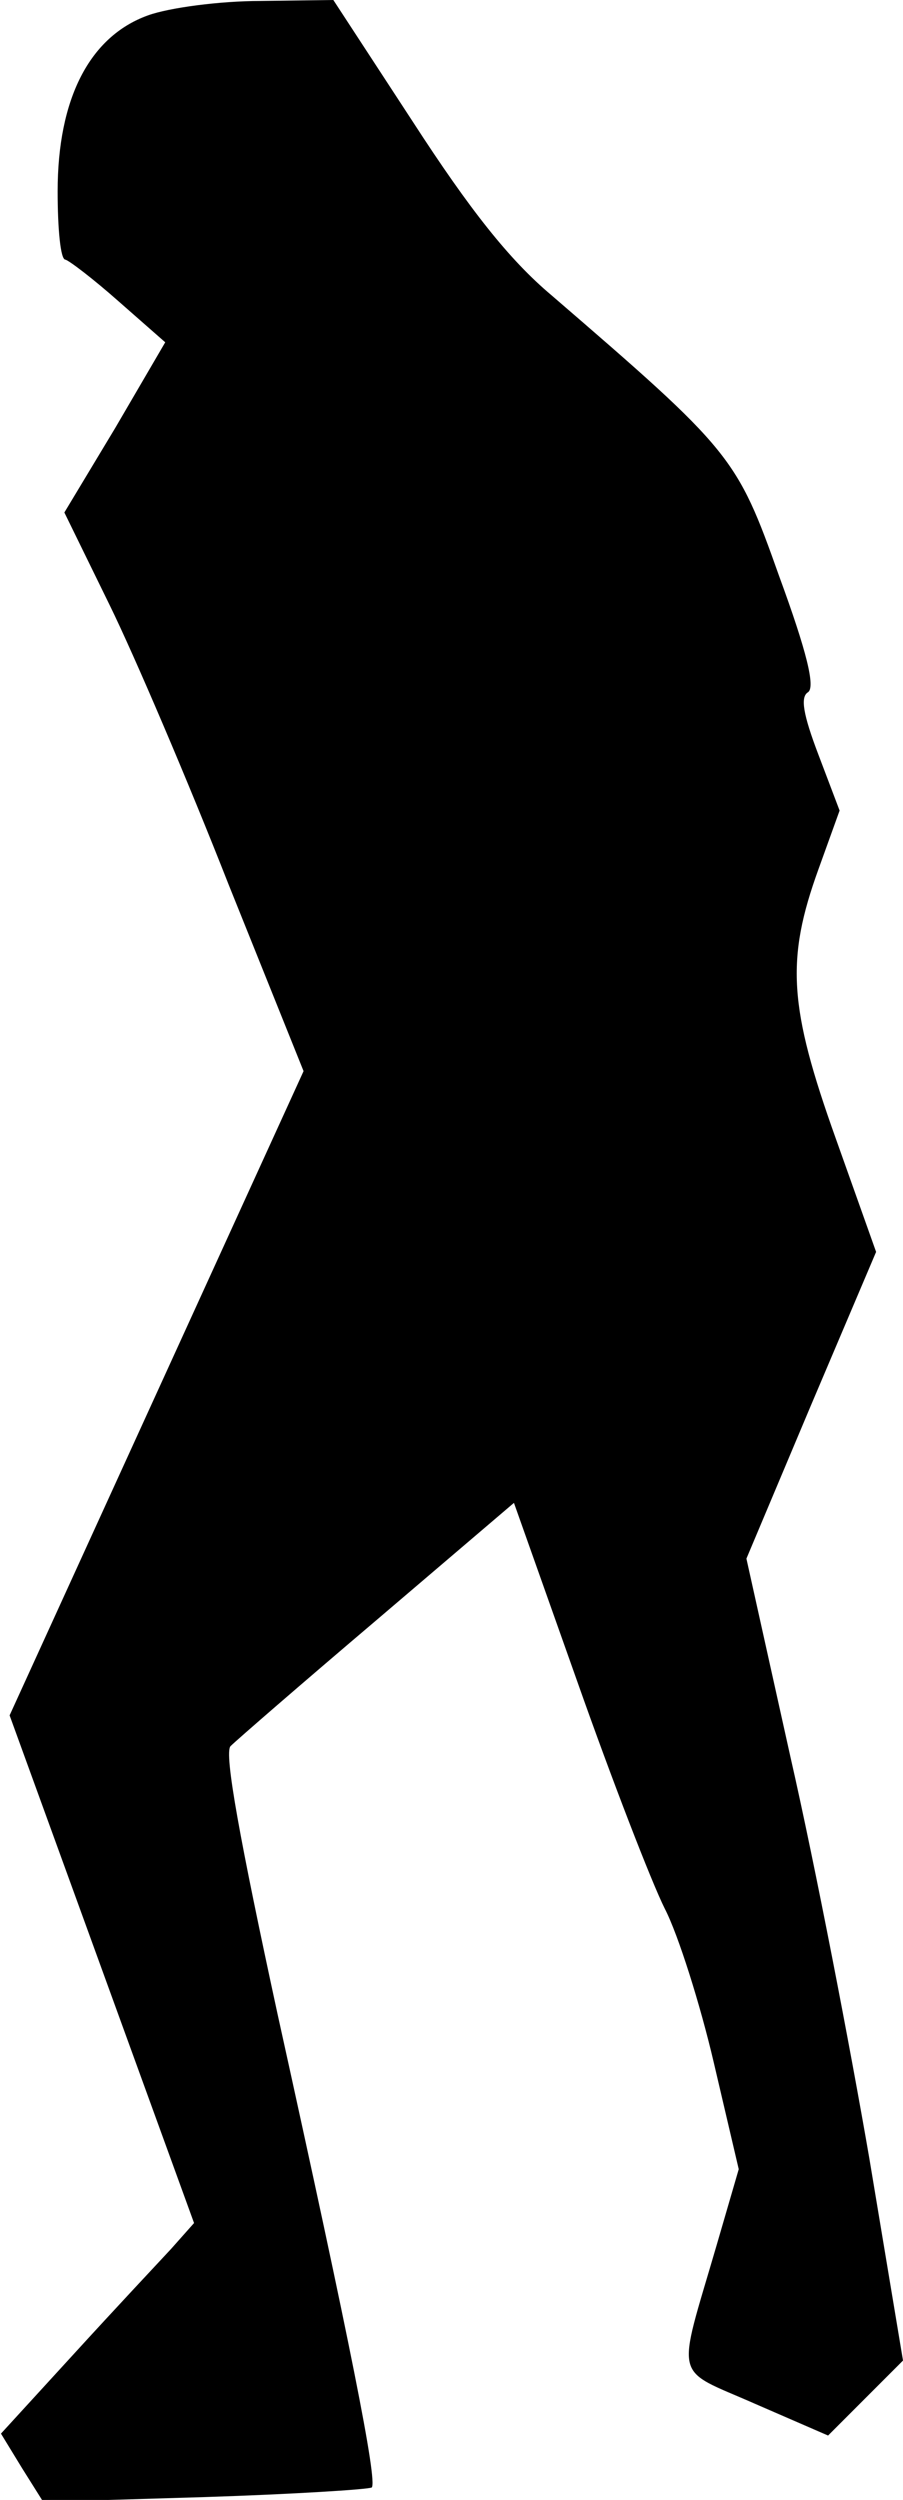 <?xml version="1.0" standalone="no"?>
<!DOCTYPE svg PUBLIC "-//W3C//DTD SVG 20010904//EN"
 "http://www.w3.org/TR/2001/REC-SVG-20010904/DTD/svg10.dtd">
<svg version="1.0" xmlns="http://www.w3.org/2000/svg"
 width="94pt" height="260pt" viewBox="0 0 94 260"
 preserveAspectRatio="xMidYMid meet">
<g transform="translate(0,260) scale(0.1,-0.1)"
fill="#000000" stroke="none">
<path fill="#000000" stroke="none" d="M154 2584 c-61 -22 -94 -87 -94 -183 0
-39 3 -71 8 -71 4 -1 29 -20 55 -43 l49 -43 -52 -89 -53 -88 47 -96 c26 -53
82 -184 124 -291 l78 -194 -153 -335 -153 -335 96 -264 96 -264 -24 -27 c-13
-14 -59 -63 -101 -109 l-76 -83 22 -36 22 -35 168 5 c93 3 171 8 174 10 6 7
-22 148 -98 492 -39 180 -56 272 -49 279 6 6 74 65 153 132 l142 121 66 -186
c36 -102 77 -208 91 -236 14 -27 37 -100 51 -160 l26 -111 -23 -79 c-42 -144
-46 -127 40 -165 l76 -33 39 39 39 39 -35 210 c-20 116 -56 303 -82 417 l-46
207 67 159 68 160 -42 118 c-49 137 -52 186 -18 280 l22 61 -22 58 c-16 42
-19 60 -11 65 8 5 -1 42 -30 121 -44 124 -49 130 -237 292 -44 37 -85 89 -144
180 l-83 127 -76 -1 c-42 0 -95 -7 -117 -15z"/>
</g>
</svg>
